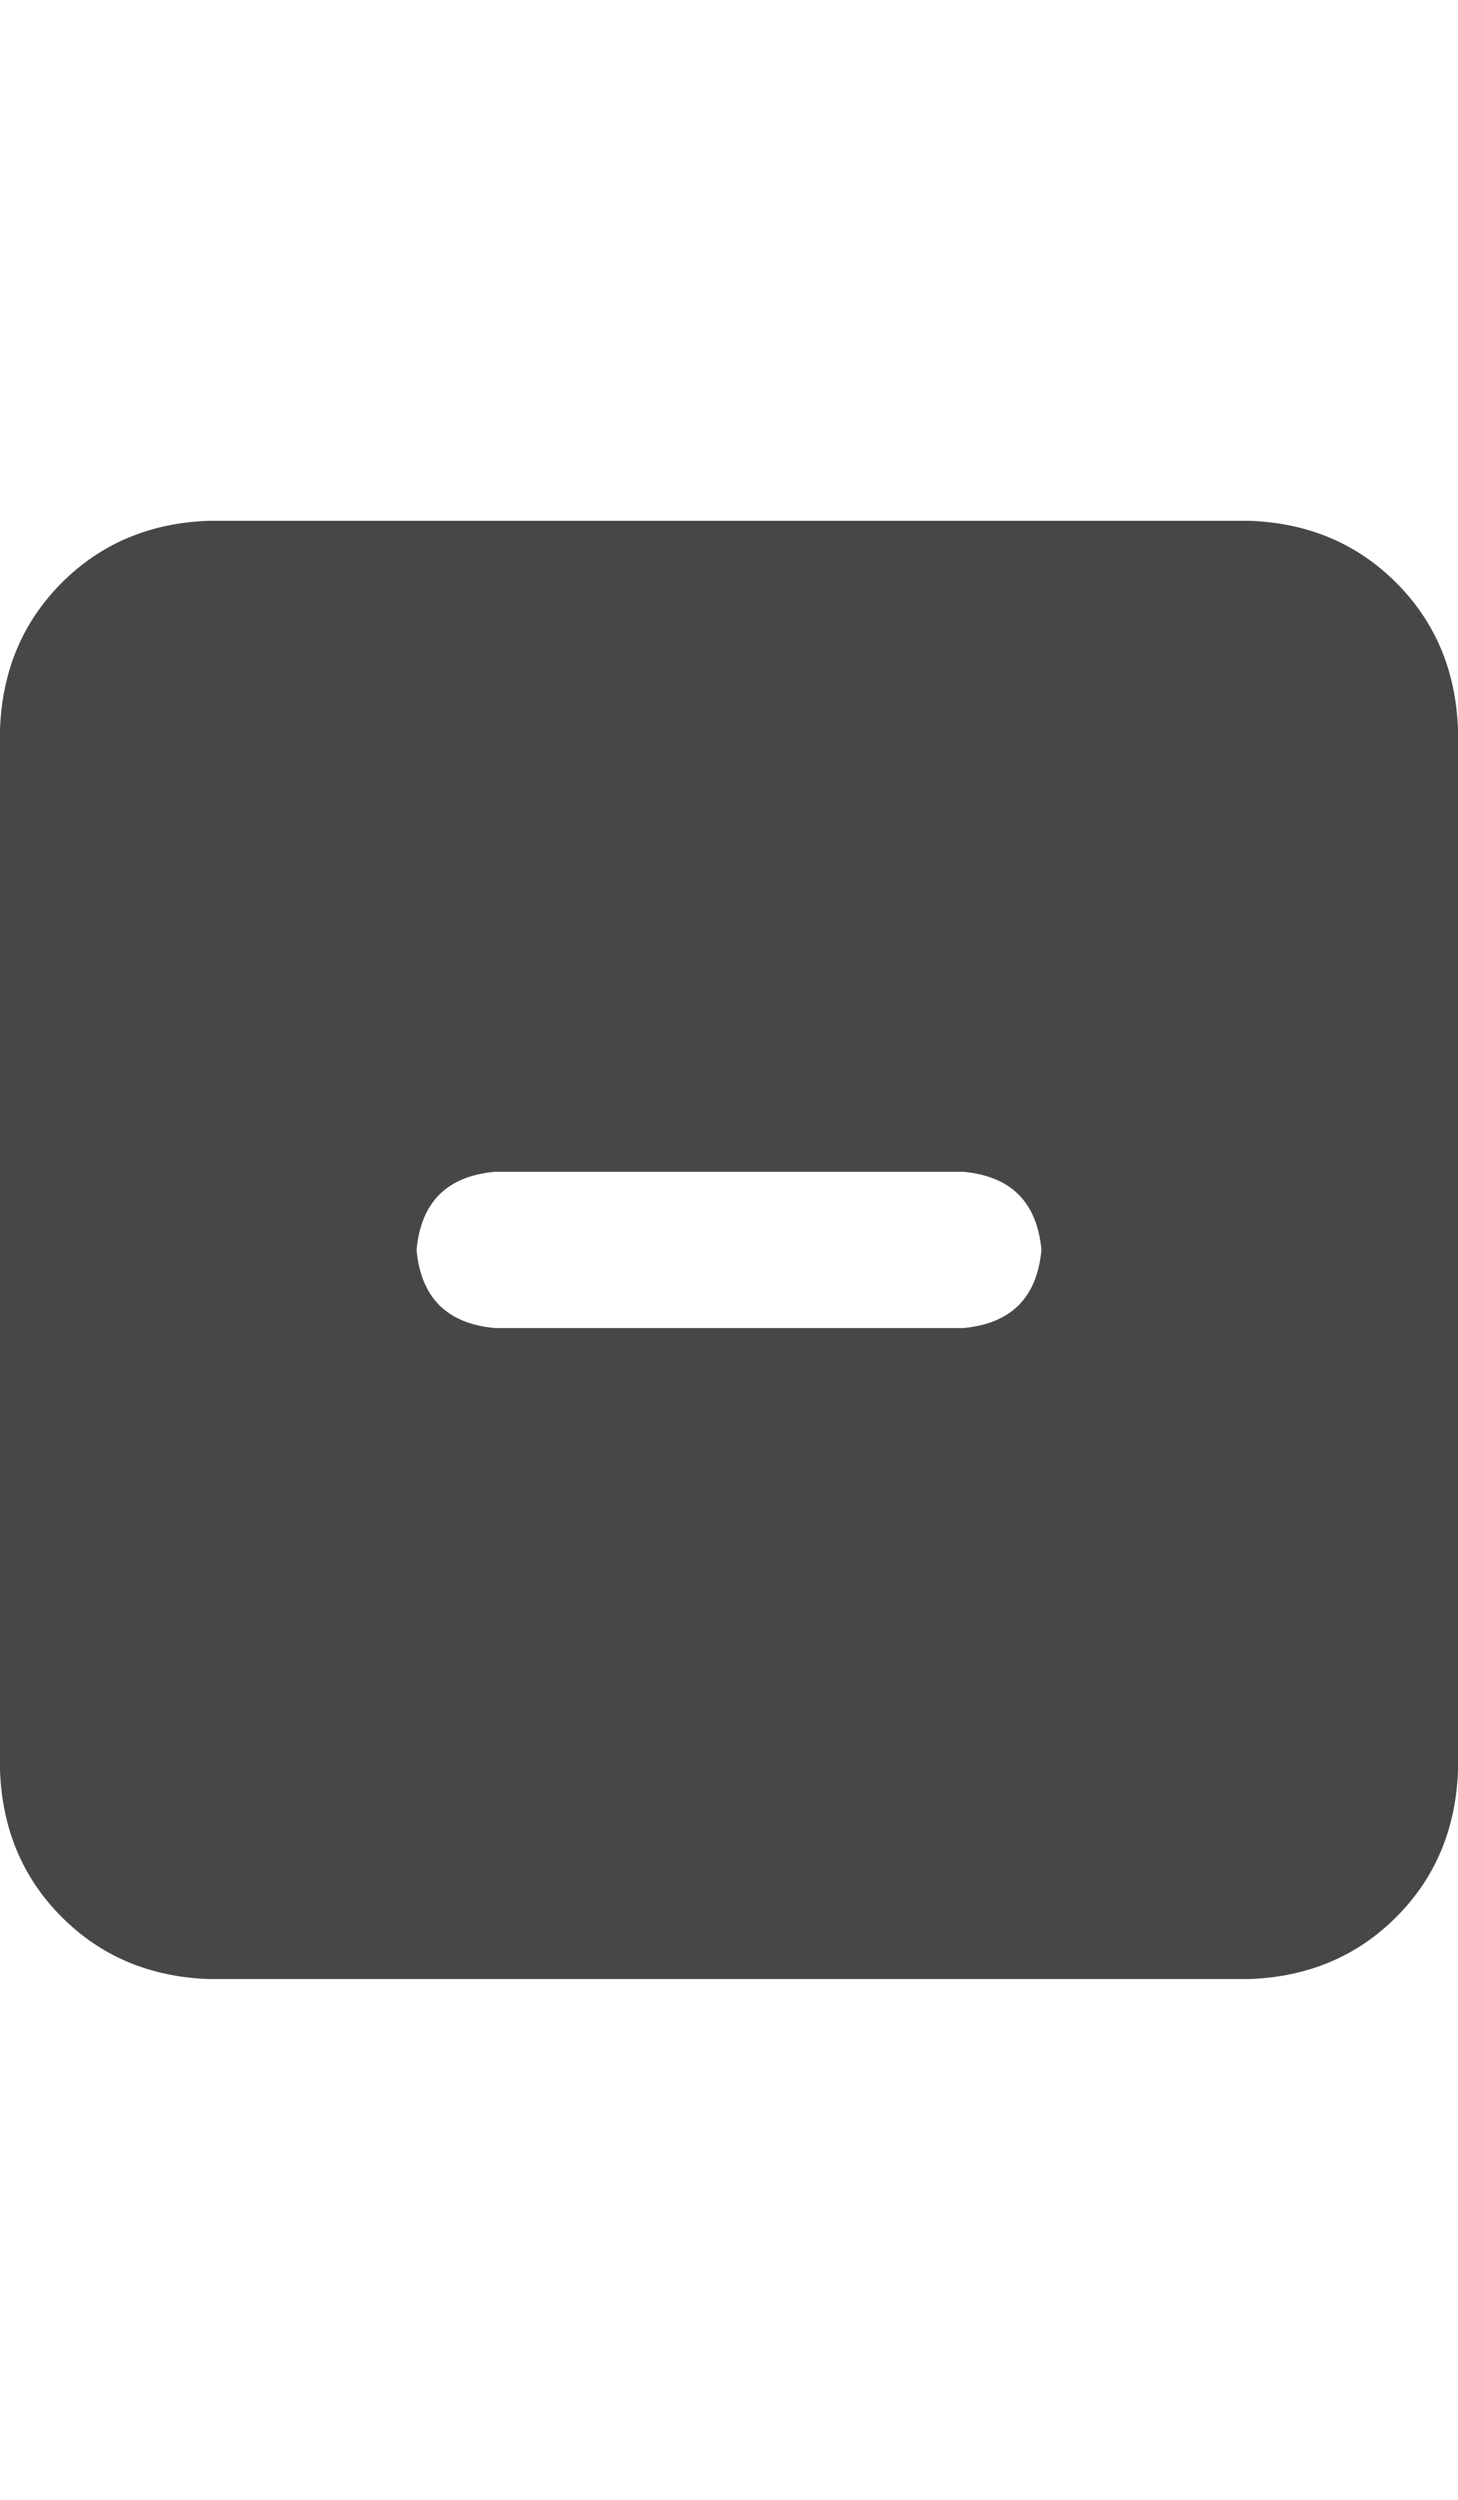 <svg width="14" height="24" viewBox="0 0 14 24" fill="none" xmlns="http://www.w3.org/2000/svg">
<g id="label-paired / md / square-minus-md / fill" clip-path="url(#clip0_1731_3313)">
<path id="icon" d="M2 5H12C12.562 5.021 13.031 5.219 13.406 5.594C13.781 5.969 13.979 6.438 14 7V17C13.979 17.562 13.781 18.031 13.406 18.406C13.031 18.781 12.562 18.979 12 19H2C1.438 18.979 0.969 18.781 0.594 18.406C0.219 18.031 0.021 17.562 0 17V7C0.021 6.438 0.219 5.969 0.594 5.594C0.969 5.219 1.438 5.021 2 5ZM4.75 11.25C4.292 11.292 4.042 11.542 4 12C4.042 12.458 4.292 12.708 4.75 12.75H9.25C9.708 12.708 9.958 12.458 10 12C9.958 11.542 9.708 11.292 9.25 11.25H4.75Z" fill="black" fill-opacity="0.72"/>
</g>
<defs>
<clipPath id="clip0_1731_3313">
<rect width="14" height="24" fill="white"/>
</clipPath>
</defs>
</svg>
